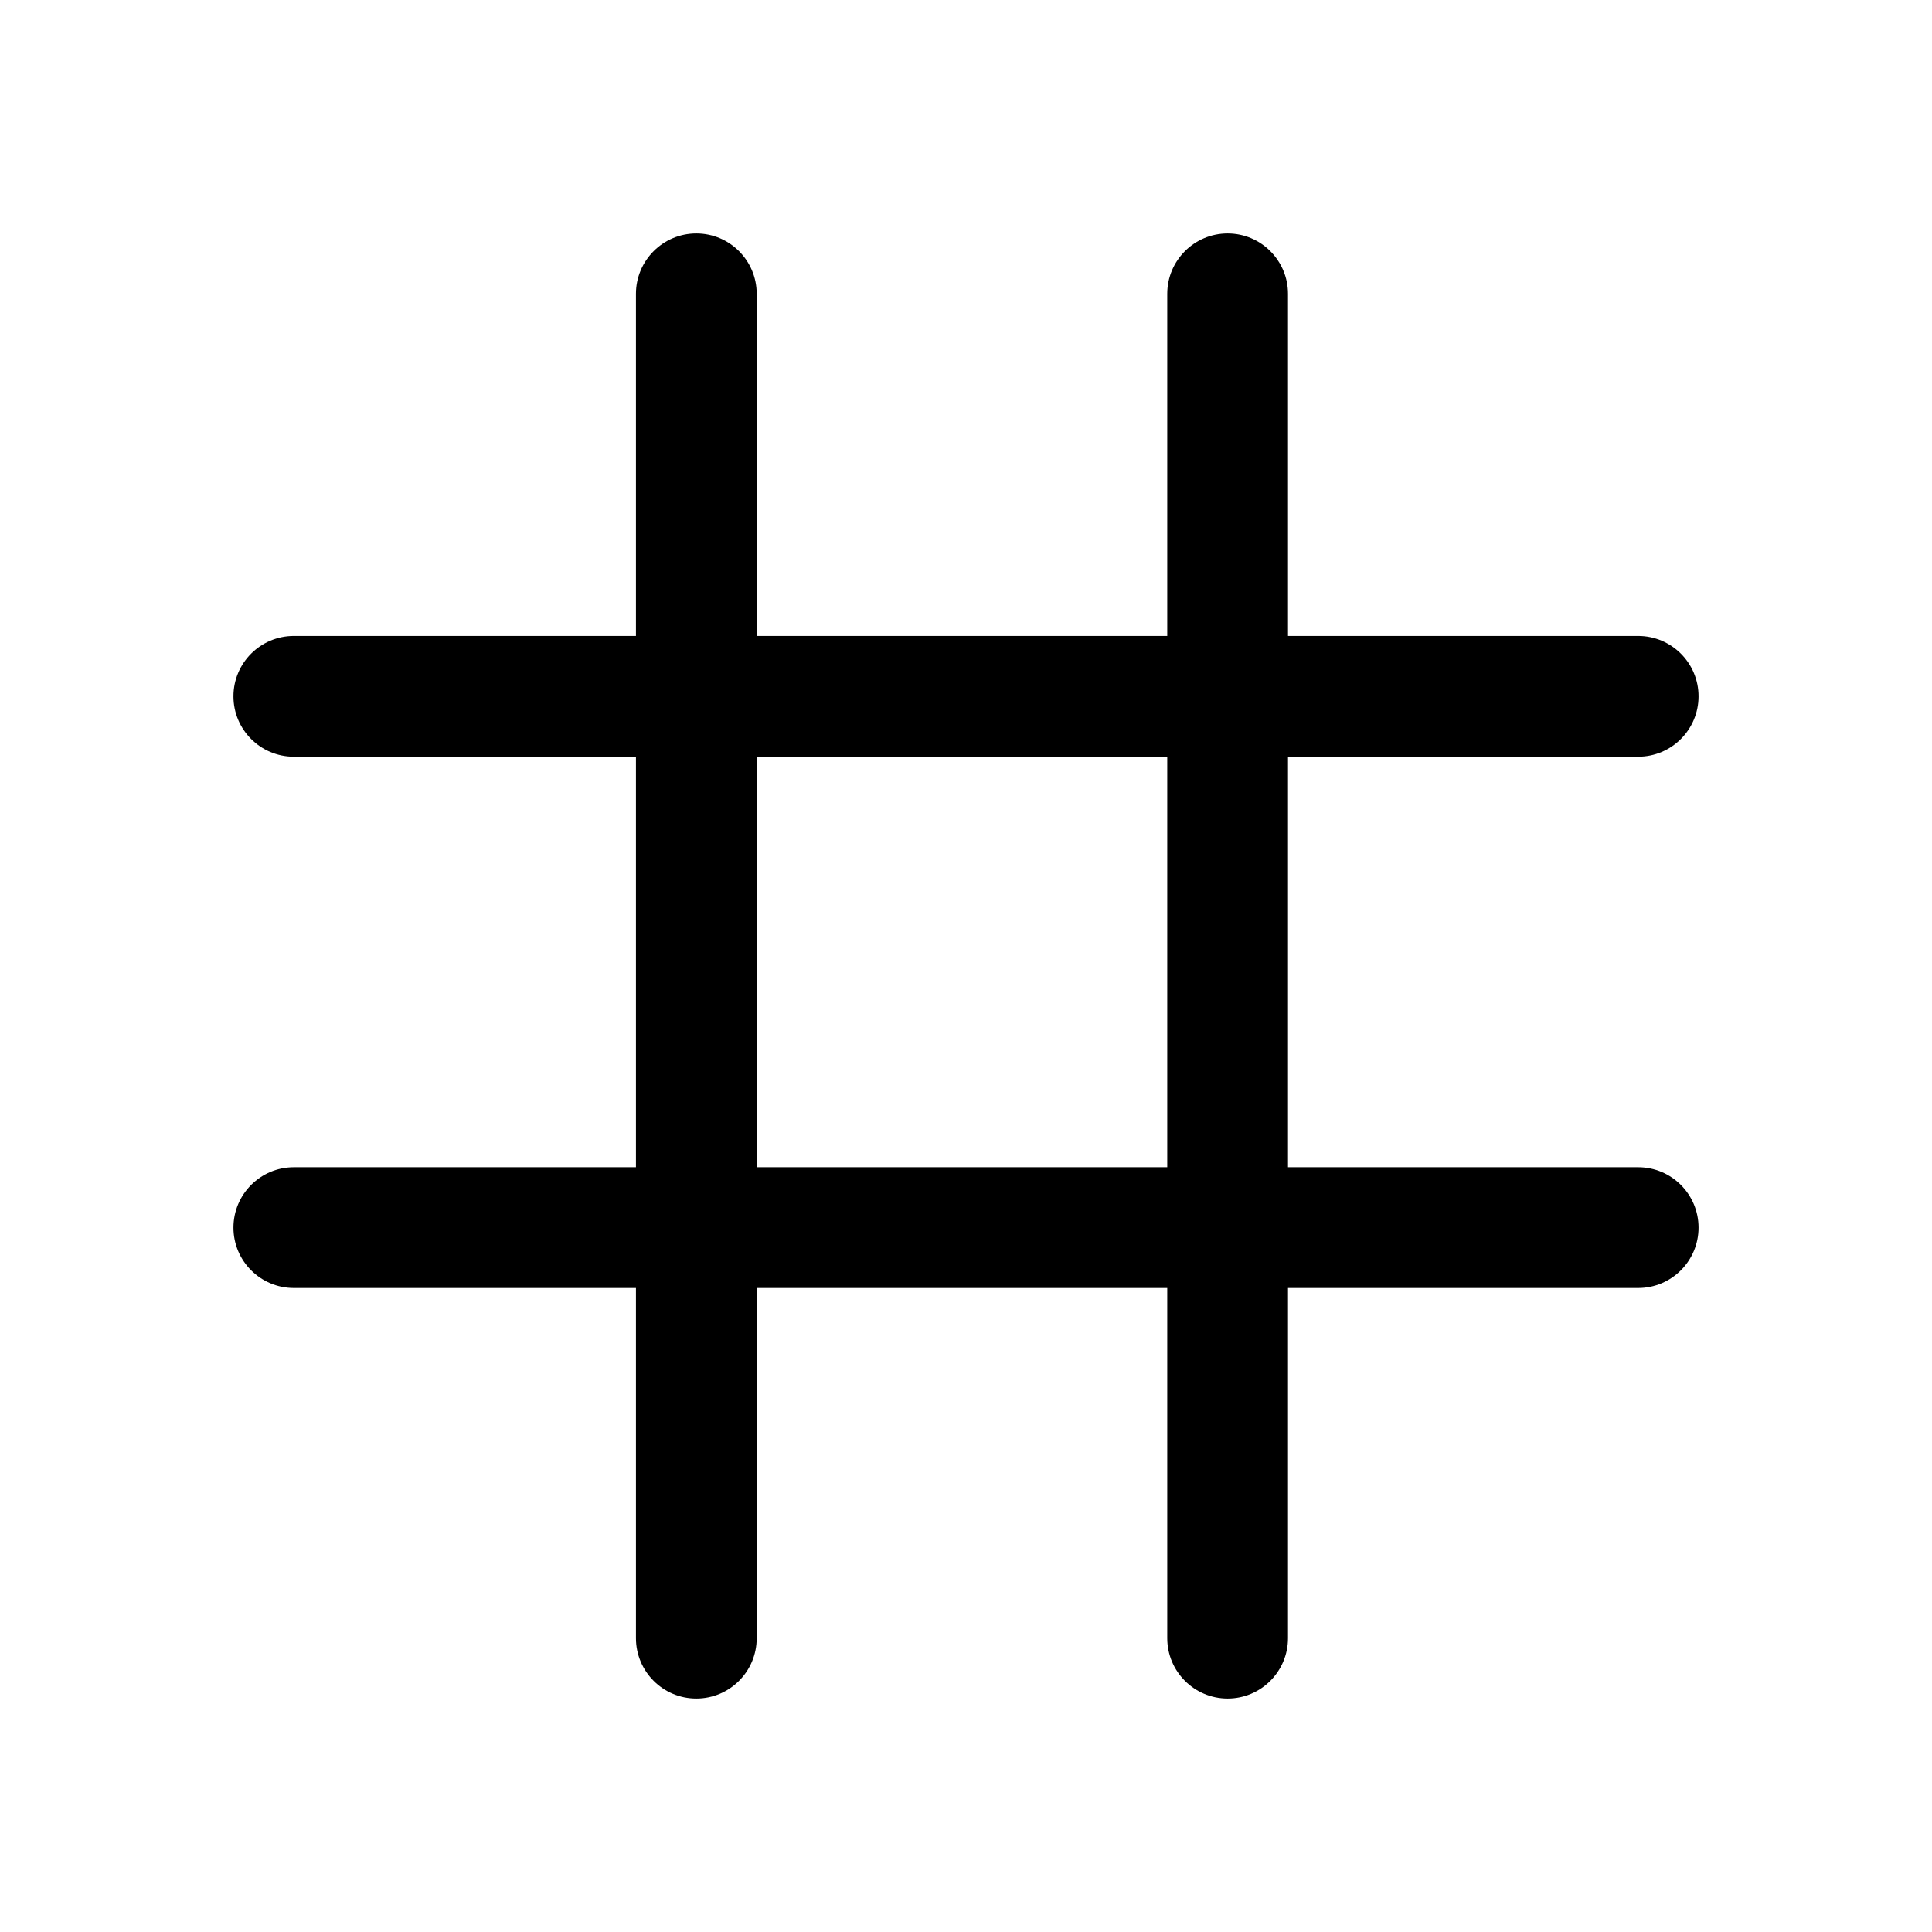 <svg width="24" height="24" viewBox="0 0 24 24" fill="none" xmlns="http://www.w3.org/2000/svg">
<path fill-rule="evenodd" clip-rule="evenodd" d="M8.65 2.9C9.064 2.9 9.4 3.236 9.4 3.65V20.35C9.4 20.764 9.064 21.1 8.65 21.1C8.236 21.1 7.9 20.764 7.9 20.35V3.65C7.9 3.236 8.236 2.9 8.65 2.9Z" fill="black"/>
<path fill-rule="evenodd" clip-rule="evenodd" d="M15.25 2.9C15.664 2.9 16 3.236 16 3.65V20.35C16 20.764 15.664 21.1 15.25 21.1C14.836 21.1 14.5 20.764 14.5 20.35V3.65C14.5 3.236 14.836 2.9 15.25 2.9Z" fill="black"/>
<path fill-rule="evenodd" clip-rule="evenodd" d="M2.9 8.65C2.9 8.236 3.236 7.9 3.65 7.9H20.35C20.764 7.9 21.1 8.236 21.1 8.65C21.1 9.064 20.764 9.4 20.35 9.4H3.65C3.236 9.4 2.9 9.064 2.9 8.65Z" fill="black"/>
<path fill-rule="evenodd" clip-rule="evenodd" d="M2.9 15.25C2.9 14.836 3.236 14.5 3.65 14.5H20.35C20.764 14.5 21.1 14.836 21.1 15.25C21.1 15.664 20.764 16 20.35 16H3.65C3.236 16 2.9 15.664 2.9 15.25Z" fill="black"/>
</svg>
